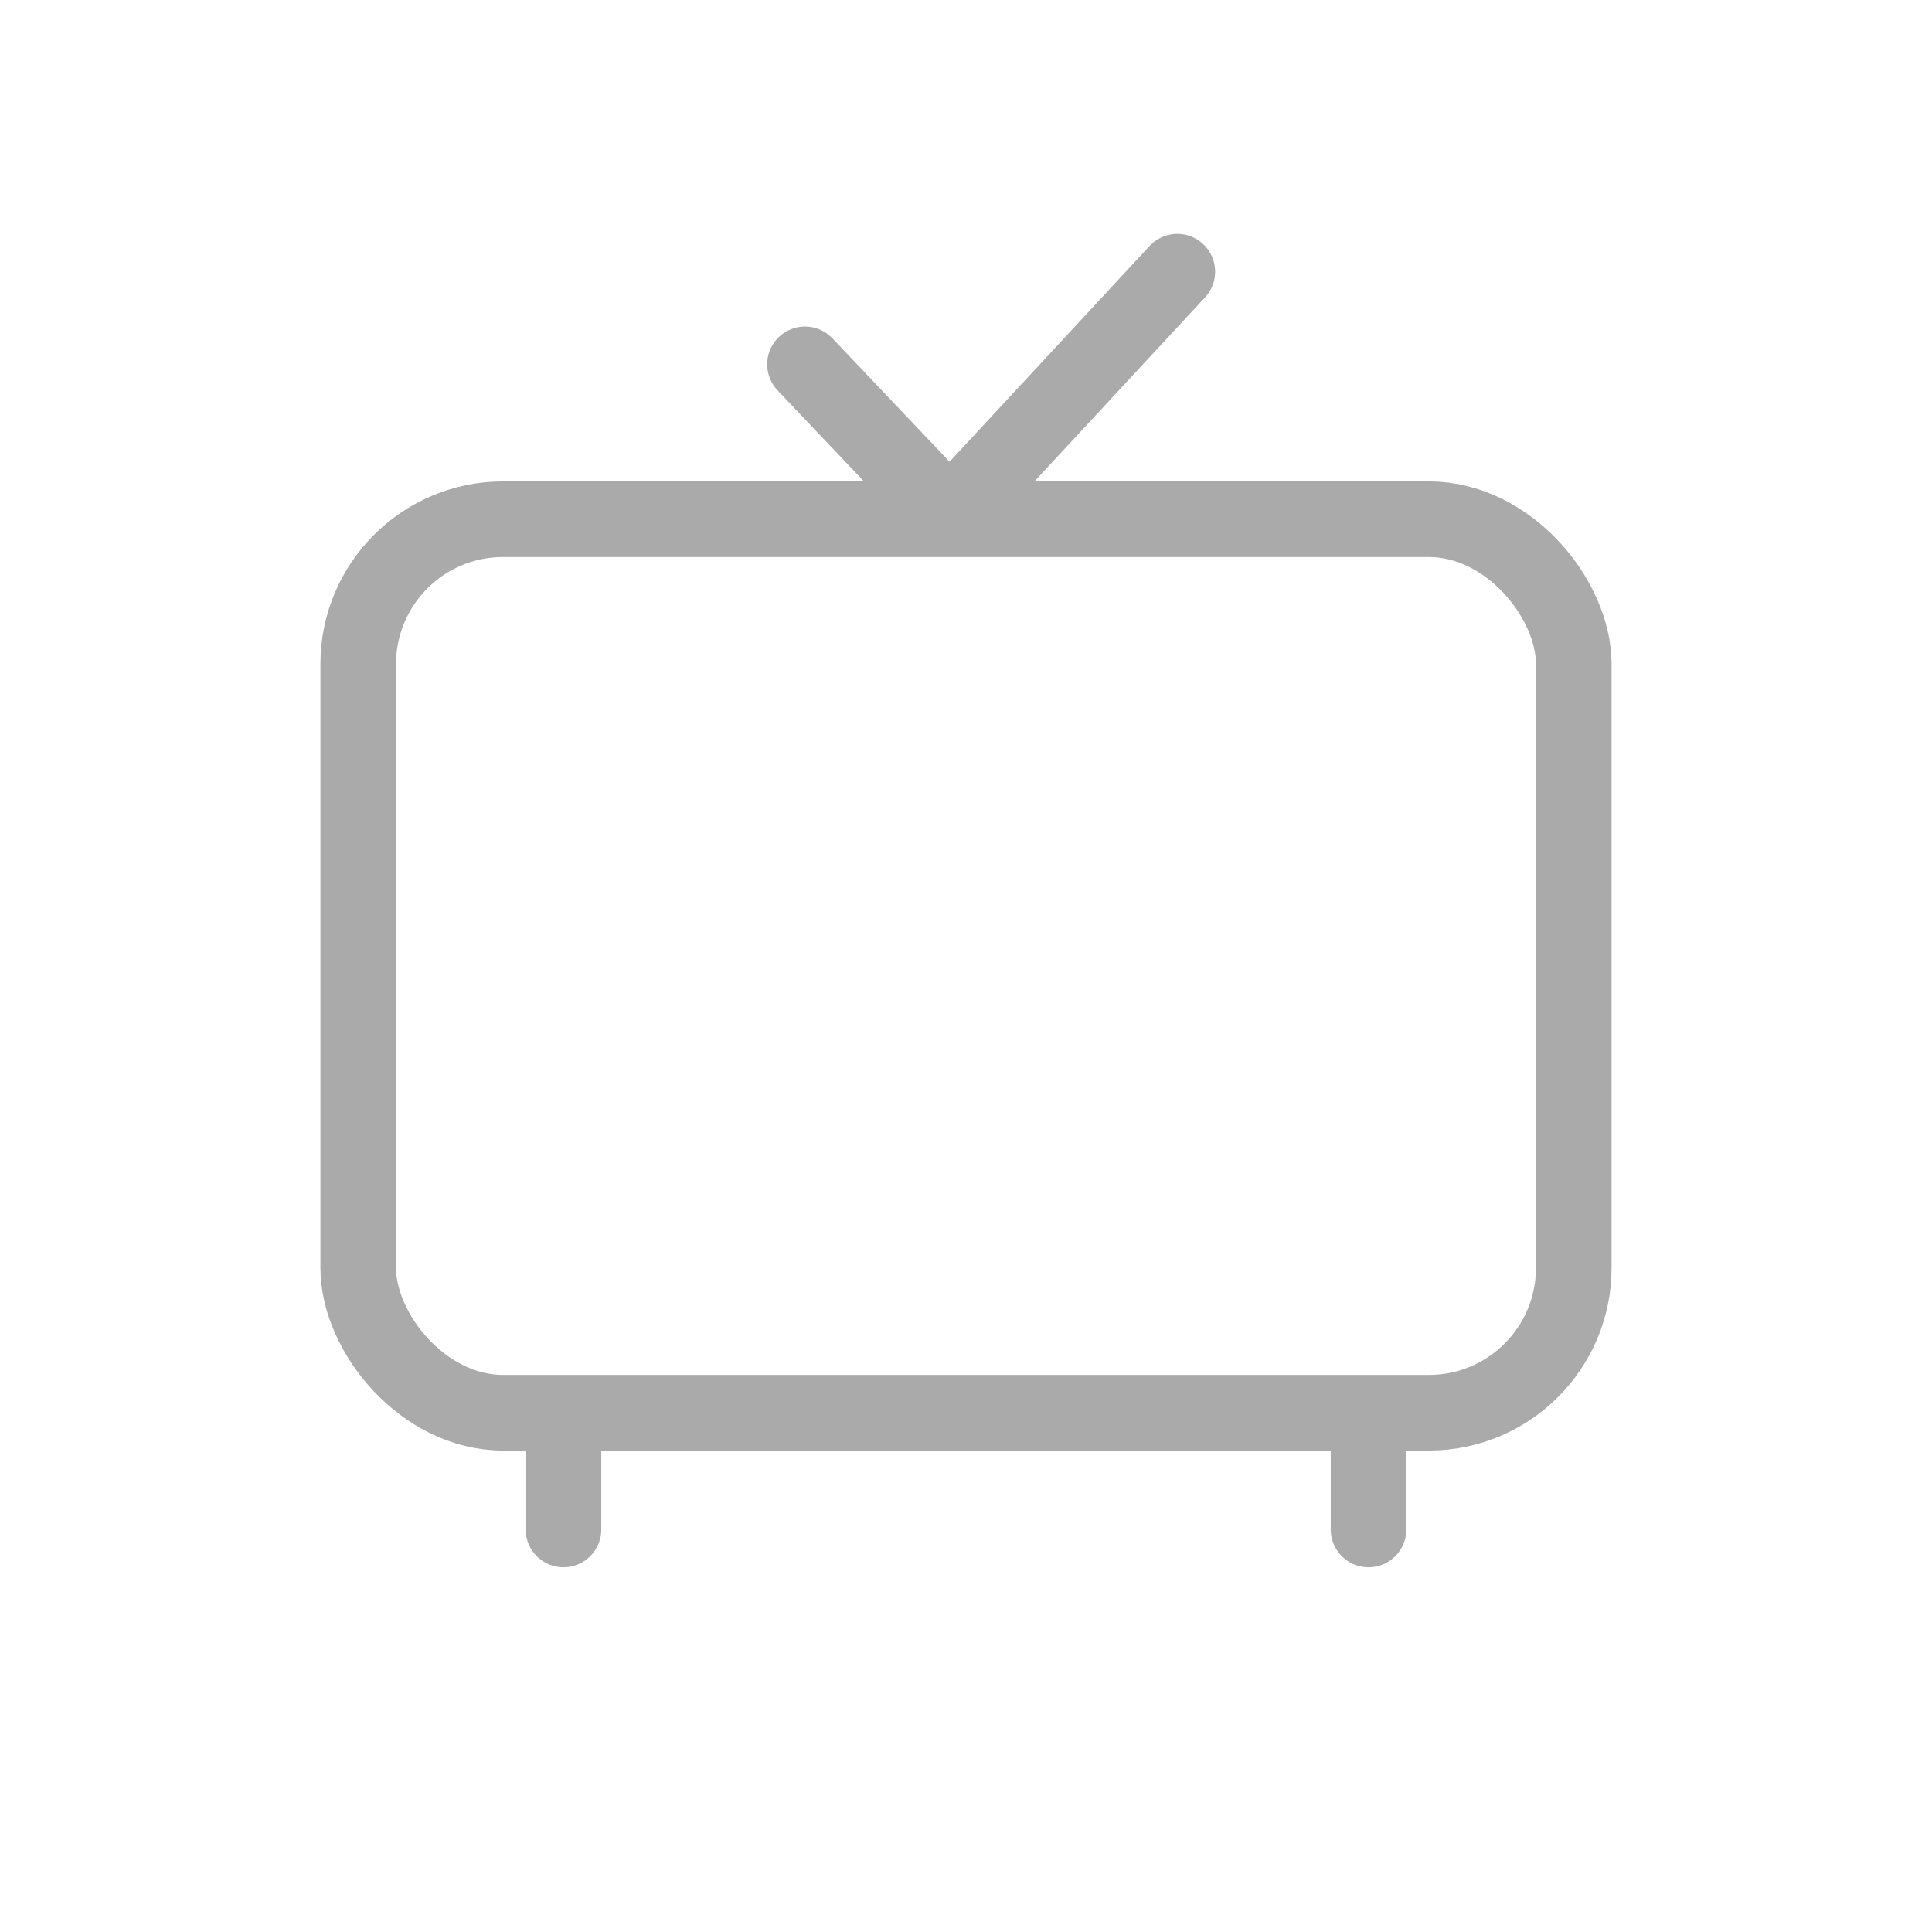 <svg xmlns="http://www.w3.org/2000/svg" width="127.752" height="127.752" viewBox="0 0 127.752 127.752">
  <g id="Group_1726" data-name="Group 1726" transform="translate(-12466.071 -1881.927)">
    <rect id="Rectangle_80" data-name="Rectangle 80" width="127.752" height="127.752" transform="translate(12466.071 1881.927)" fill="none"/>
    <g id="Rectangle_81" data-name="Rectangle 81">
      <rect id="Rectangle_8369" data-name="Rectangle 8369" width="85.167" height="63.876" rx="11.977" transform="translate(12487.362 1913.865)" fill="none"/>
      <rect id="Rectangle_8370" data-name="Rectangle 8370" width="80.376" height="59.085" rx="9.581" transform="translate(12489.758 1916.26)" fill="none" stroke="#aaa" stroke-linecap="round" stroke-linejoin="round" stroke-width="5"/>
    </g>
    <path id="Vector_157" data-name="Vector 157" d="M12503.331,1977.741v5.322" fill="none" stroke="#aaa" stroke-linecap="round" stroke-width="5"/>
    <path id="Vector_158" data-name="Vector 158" d="M12556.564,1977.741v5.322" fill="none" stroke="#aaa" stroke-linecap="round" stroke-width="5"/>
    <path id="Vector_159" data-name="Vector 159" d="M12519.3,1906.02l9.582,10.093,15.038-16.221" fill="none" stroke="#aaa" stroke-linecap="round" stroke-linejoin="round" stroke-width="5"/>
  </g>
</svg>
